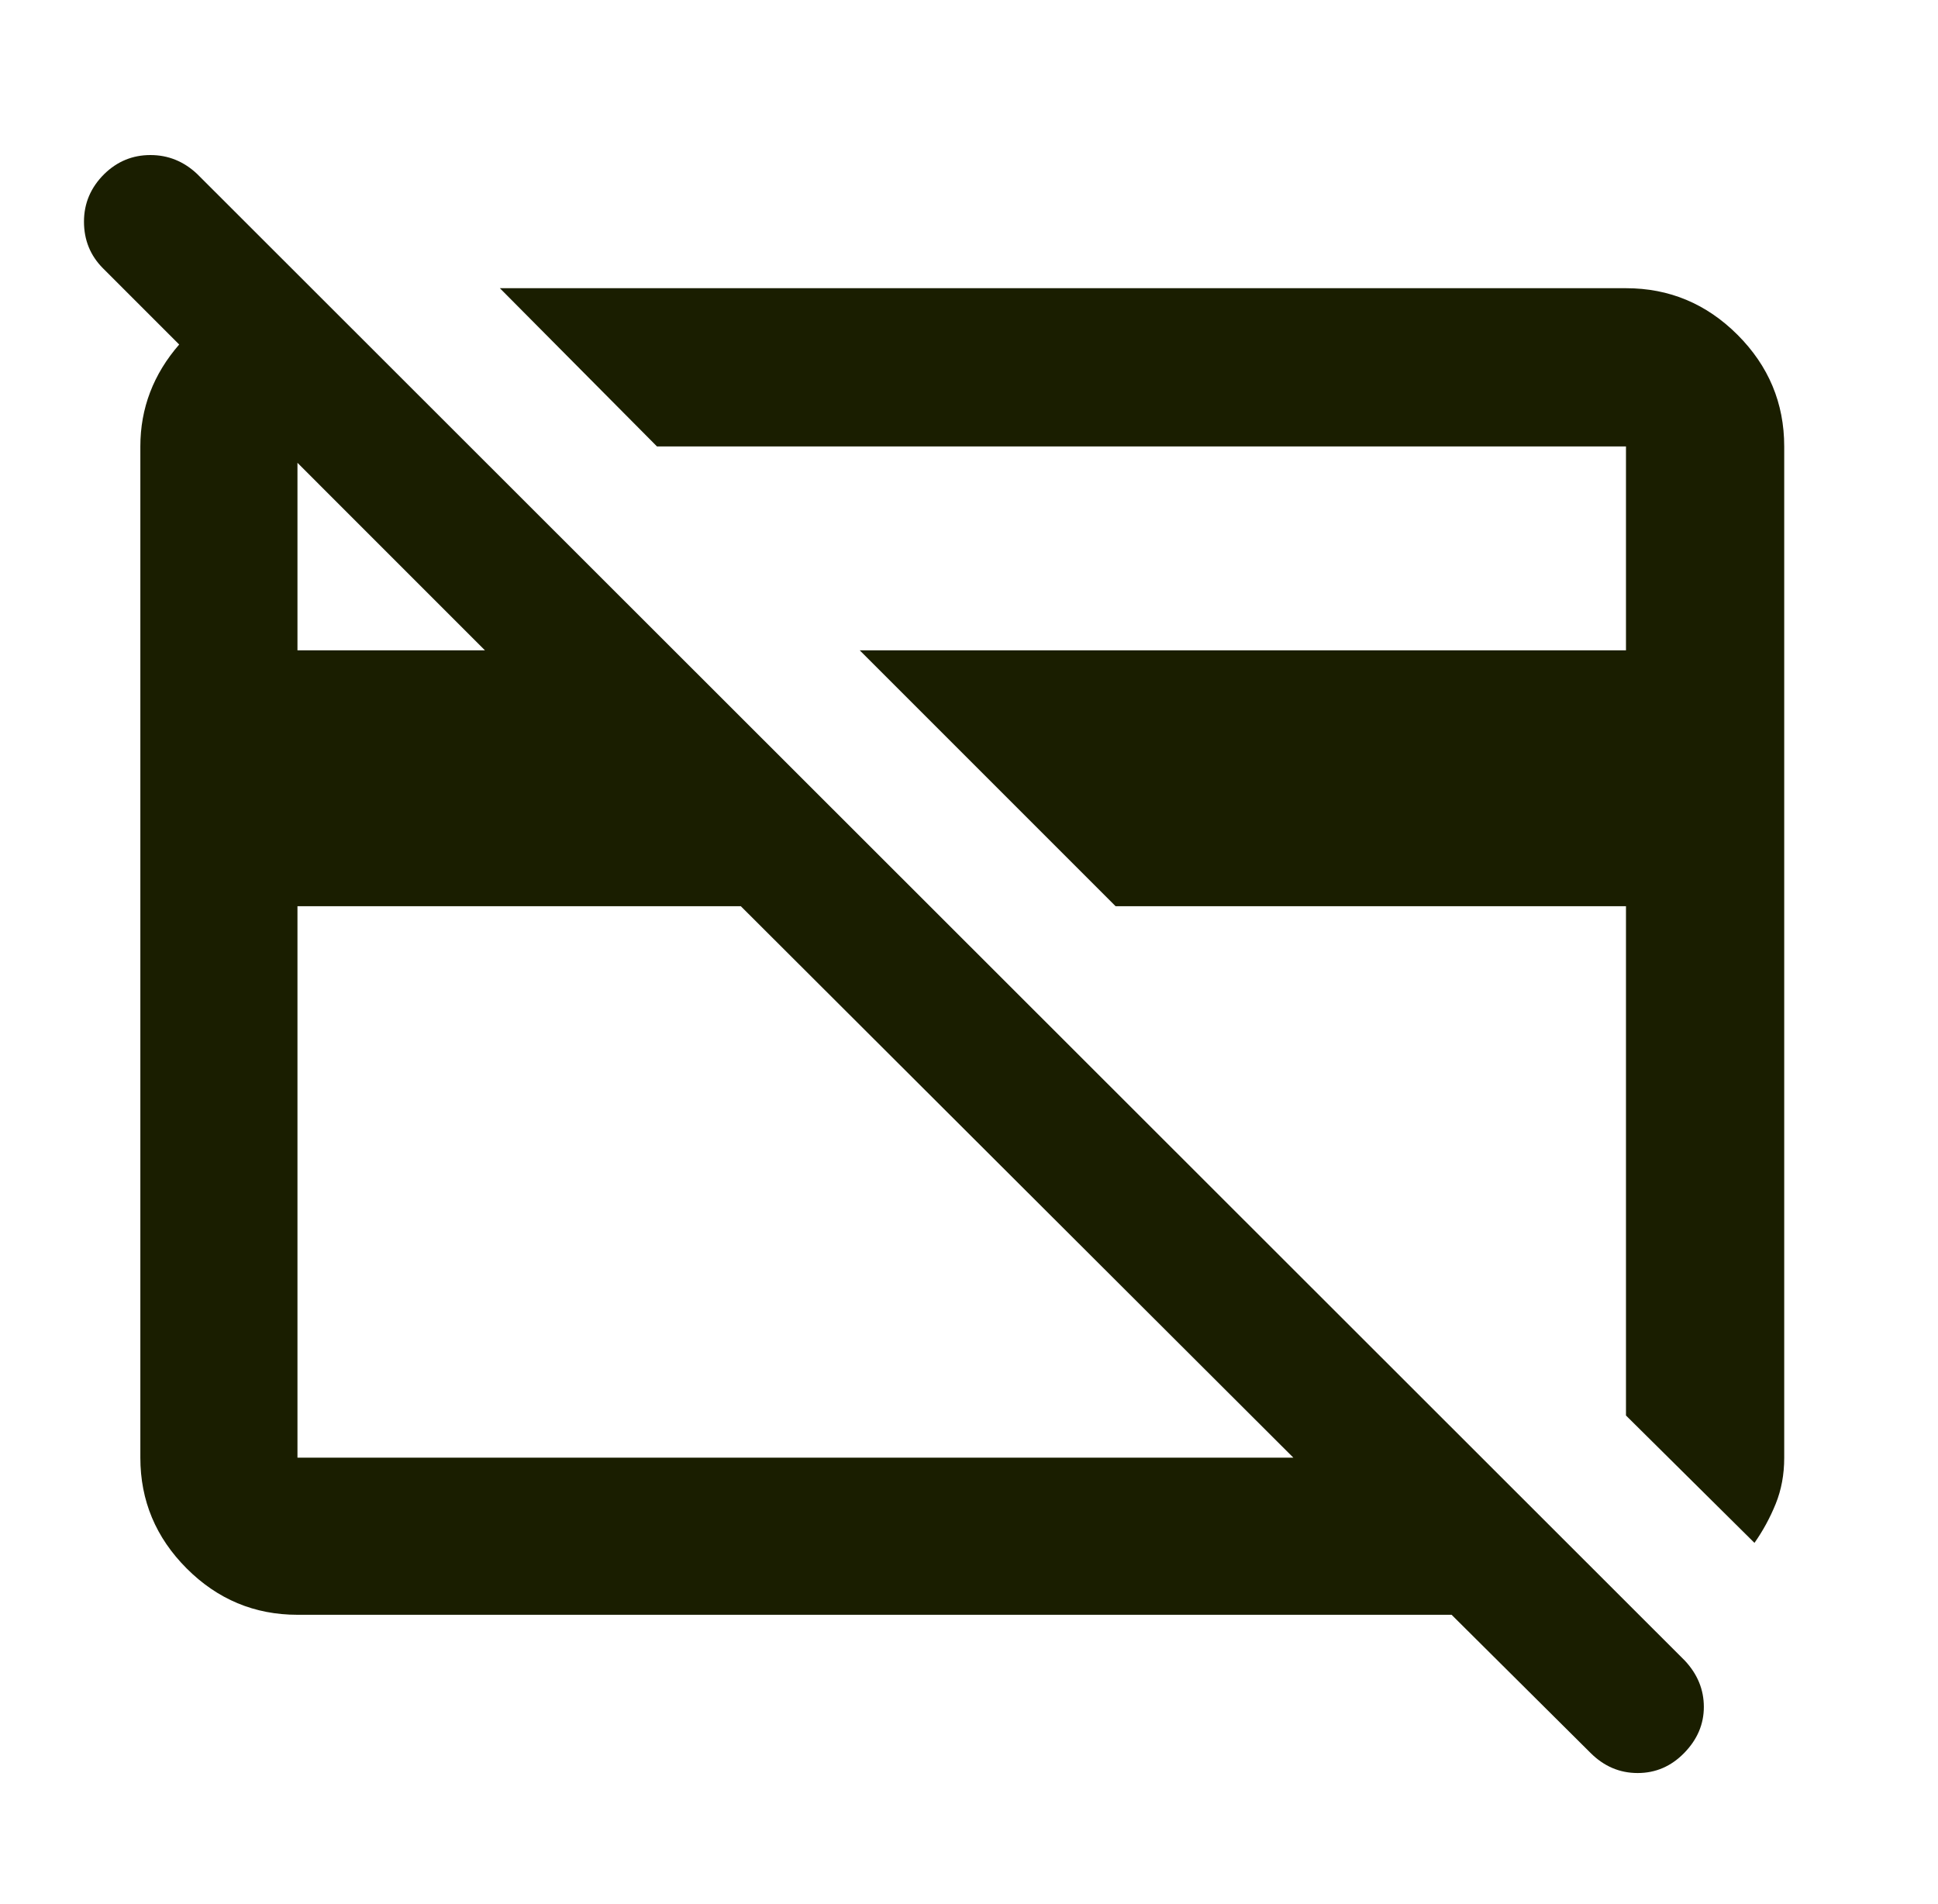 <svg width="57" height="56" viewBox="0 0 57 56" fill="none" xmlns="http://www.w3.org/2000/svg">
    <mask id="mask0_535_8958" style="mask-type:alpha" maskUnits="userSpaceOnUse" x="0" y="0"
        width="57" height="56">
        <rect x="0.286" width="56" height="56" fill="#D9D9D9" />
    </mask>
    <g mask="url(#mask0_535_8958)">
        <path
            d="M51.602 45.376L47.823 41.63V26.651H32.811L25.286 19.126H47.823V13.13H19.323L14.702 8.476H47.823C49.096 8.476 50.19 8.933 51.105 9.848C52.019 10.763 52.477 11.857 52.477 13.13V42.875C52.477 43.365 52.393 43.816 52.227 44.227C52.06 44.638 51.852 45.021 51.602 45.376ZM21.788 26.651H8.749V42.87H38.04L21.788 26.651ZM8.749 47.491C7.485 47.491 6.399 47.037 5.491 46.129C4.583 45.22 4.128 44.134 4.128 42.87V13.13C4.128 12.006 4.511 11.004 5.277 10.124C6.043 9.245 6.97 8.729 8.057 8.575H9.224L13.779 13.13H8.749V19.126H14.263L3.028 7.89C2.656 7.516 2.47 7.059 2.47 6.519C2.47 5.979 2.669 5.512 3.067 5.118C3.448 4.746 3.9 4.56 4.424 4.56C4.947 4.56 5.406 4.746 5.8 5.118L49.555 48.84C49.927 49.238 50.113 49.691 50.113 50.2C50.113 50.709 49.921 51.16 49.536 51.554C49.152 51.948 48.695 52.145 48.167 52.145C47.638 52.145 47.177 51.949 46.783 51.556L42.694 47.491H8.749Z"
            fill="#1A1E00" />
    </g>
</svg>
    